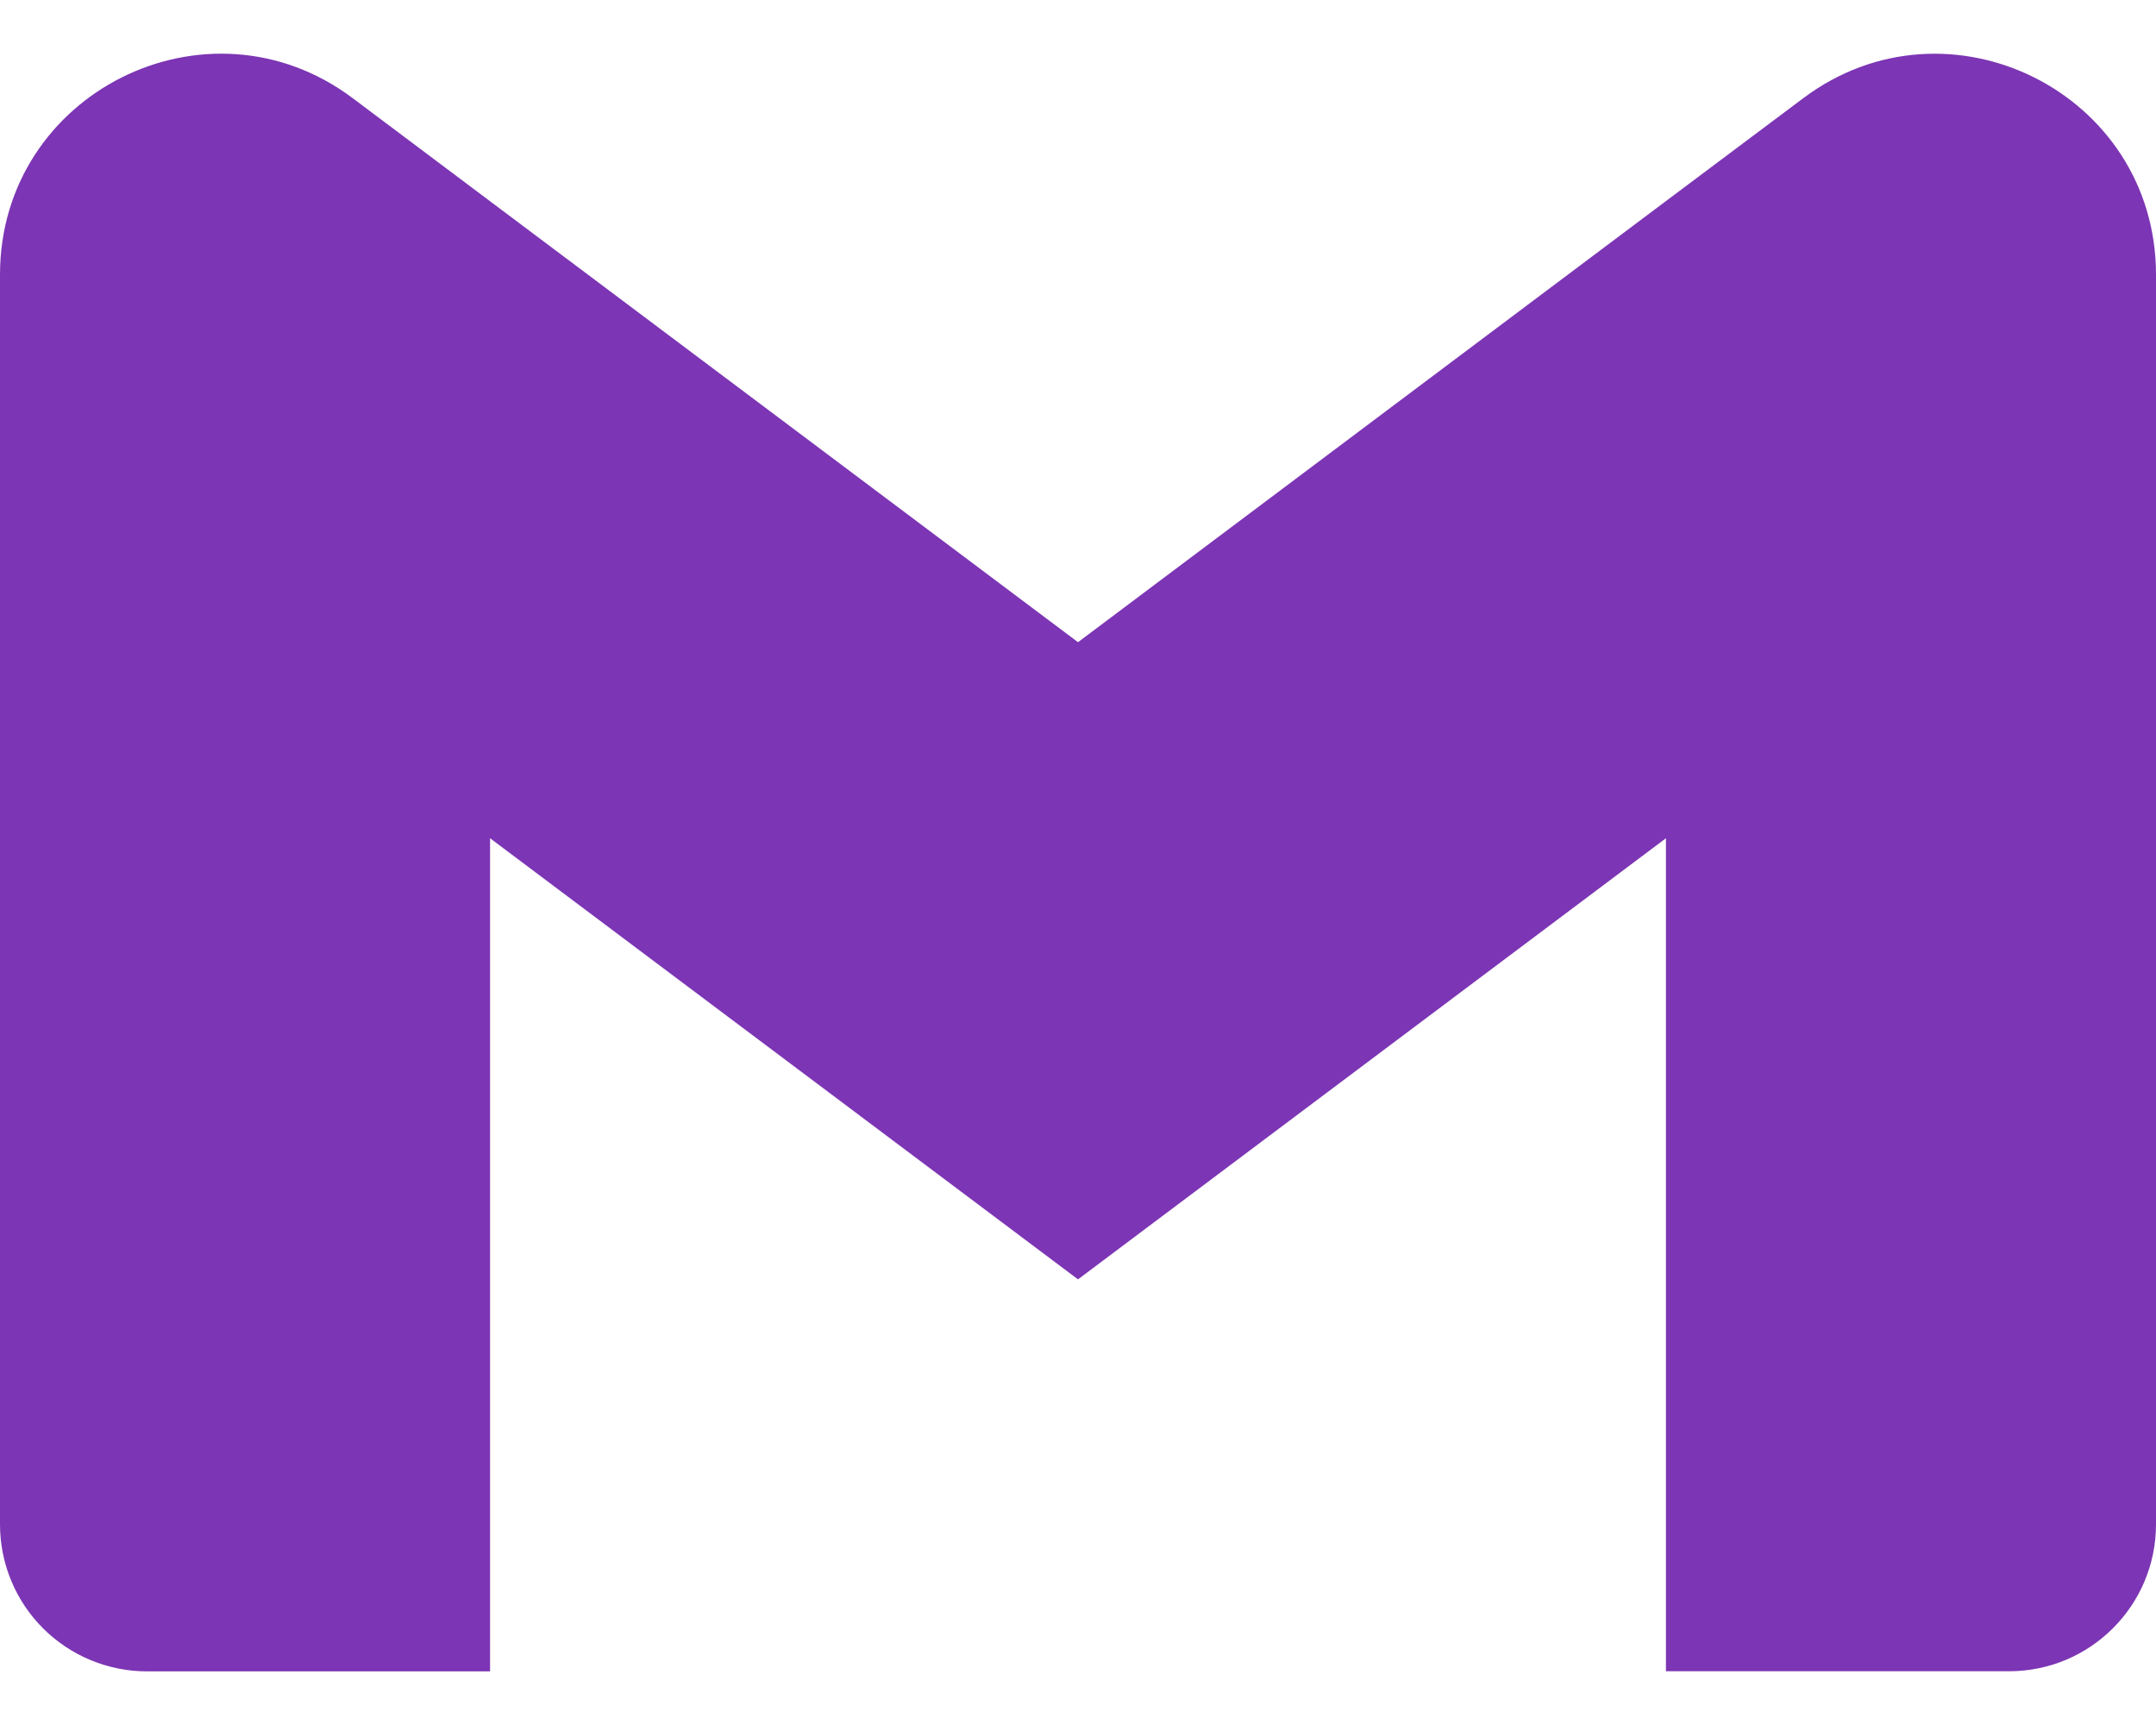 <svg width="40" height="32" viewBox="0 0 40 32" fill="none" xmlns="http://www.w3.org/2000/svg">
<path d="M40 5.095V28.277C40 29.783 38.78 31.003 37.273 31.003H30.908V15.55L20 23.733L9.092 15.55V31.005H2.727C2.368 31.005 2.014 30.934 1.683 30.797C1.352 30.66 1.051 30.459 0.798 30.206C0.545 29.953 0.344 29.652 0.207 29.321C0.07 28.99 -0 28.635 5.09419e-07 28.277V5.095C5.09419e-07 1.723 3.848 -0.202 6.545 1.822L9.092 3.733L20 11.913L30.908 3.73L33.455 1.822C36.15 -0.2 40 1.723 40 5.095Z" fill="#7C35B4"/>
</svg>
